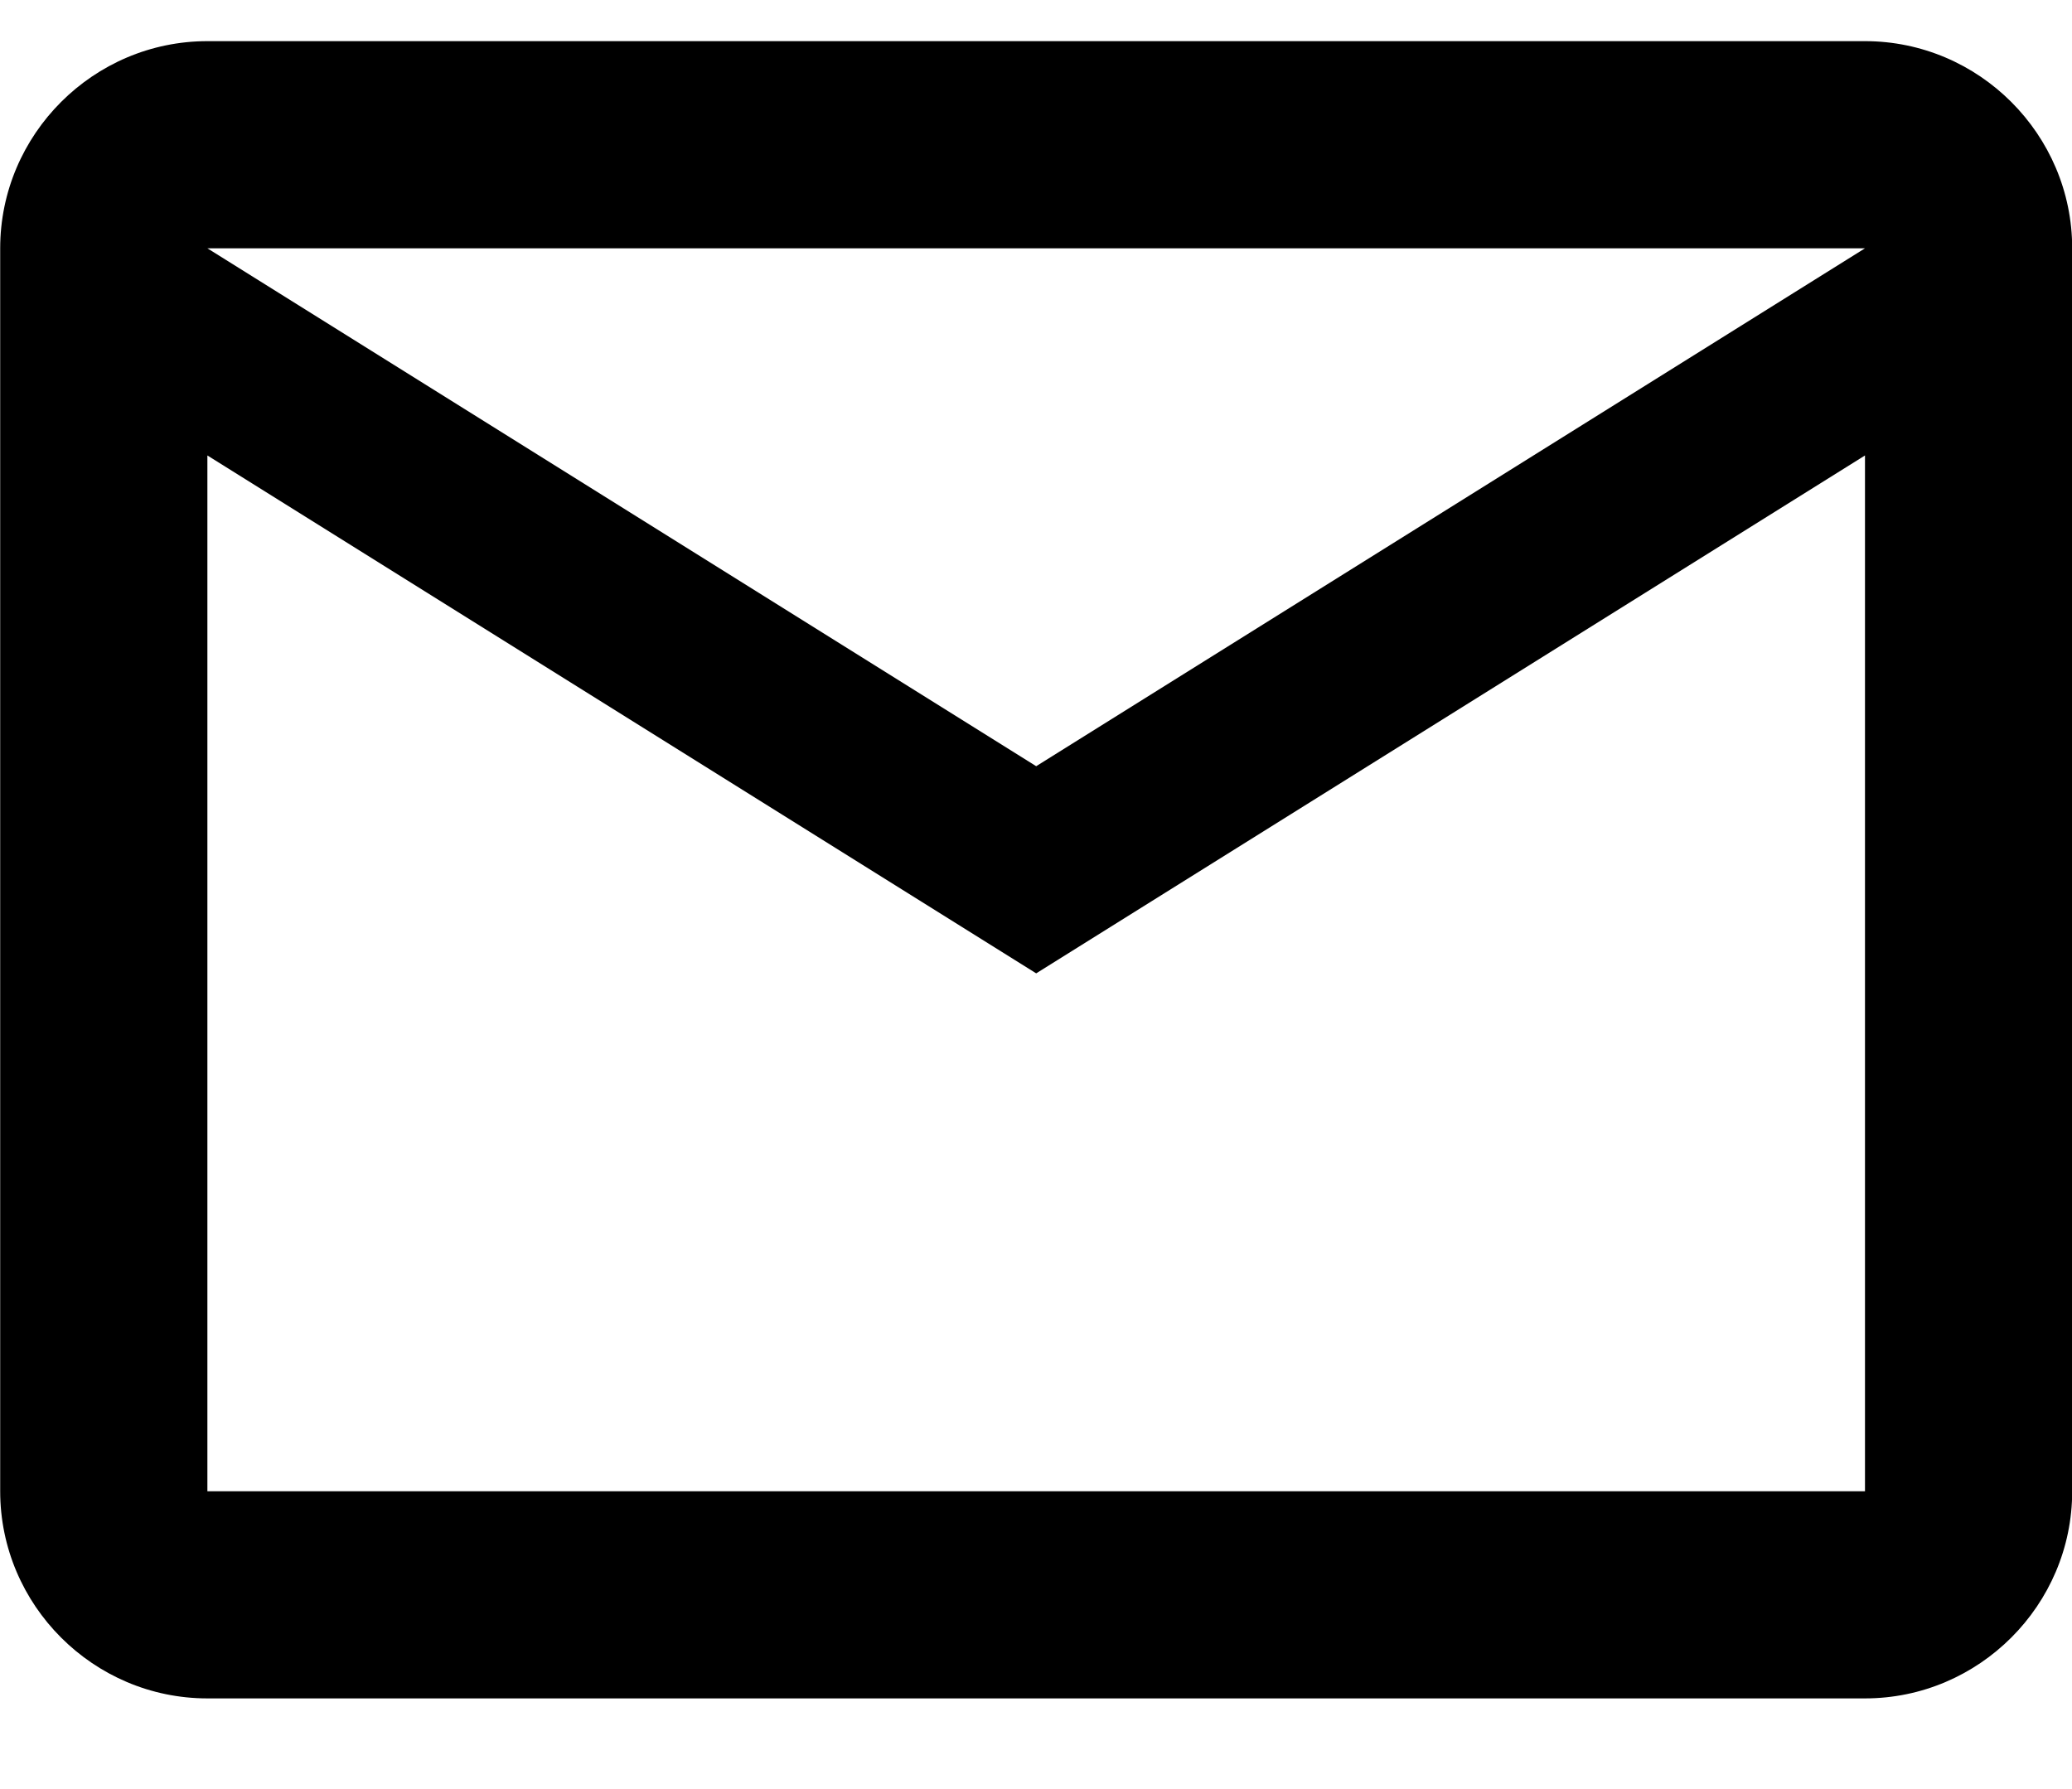 <svg width="22" height="19" viewBox="0 0 22 19" fill="none" xmlns="http://www.w3.org/2000/svg">
<path d="M22.002 2.637C22.002 1.427 21.012 0.437 19.802 0.437H2.202C0.992 0.437 0.002 1.427 0.002 2.637V15.837C0.002 17.047 0.992 18.037 2.202 18.037H19.802C21.012 18.037 22.002 17.047 22.002 15.837V2.637ZM19.802 2.637L11.002 8.137L2.202 2.637H19.802ZM19.802 15.837H2.202V4.837L11.002 10.337L19.802 4.837V15.837Z" fill="black"/>
</svg>
